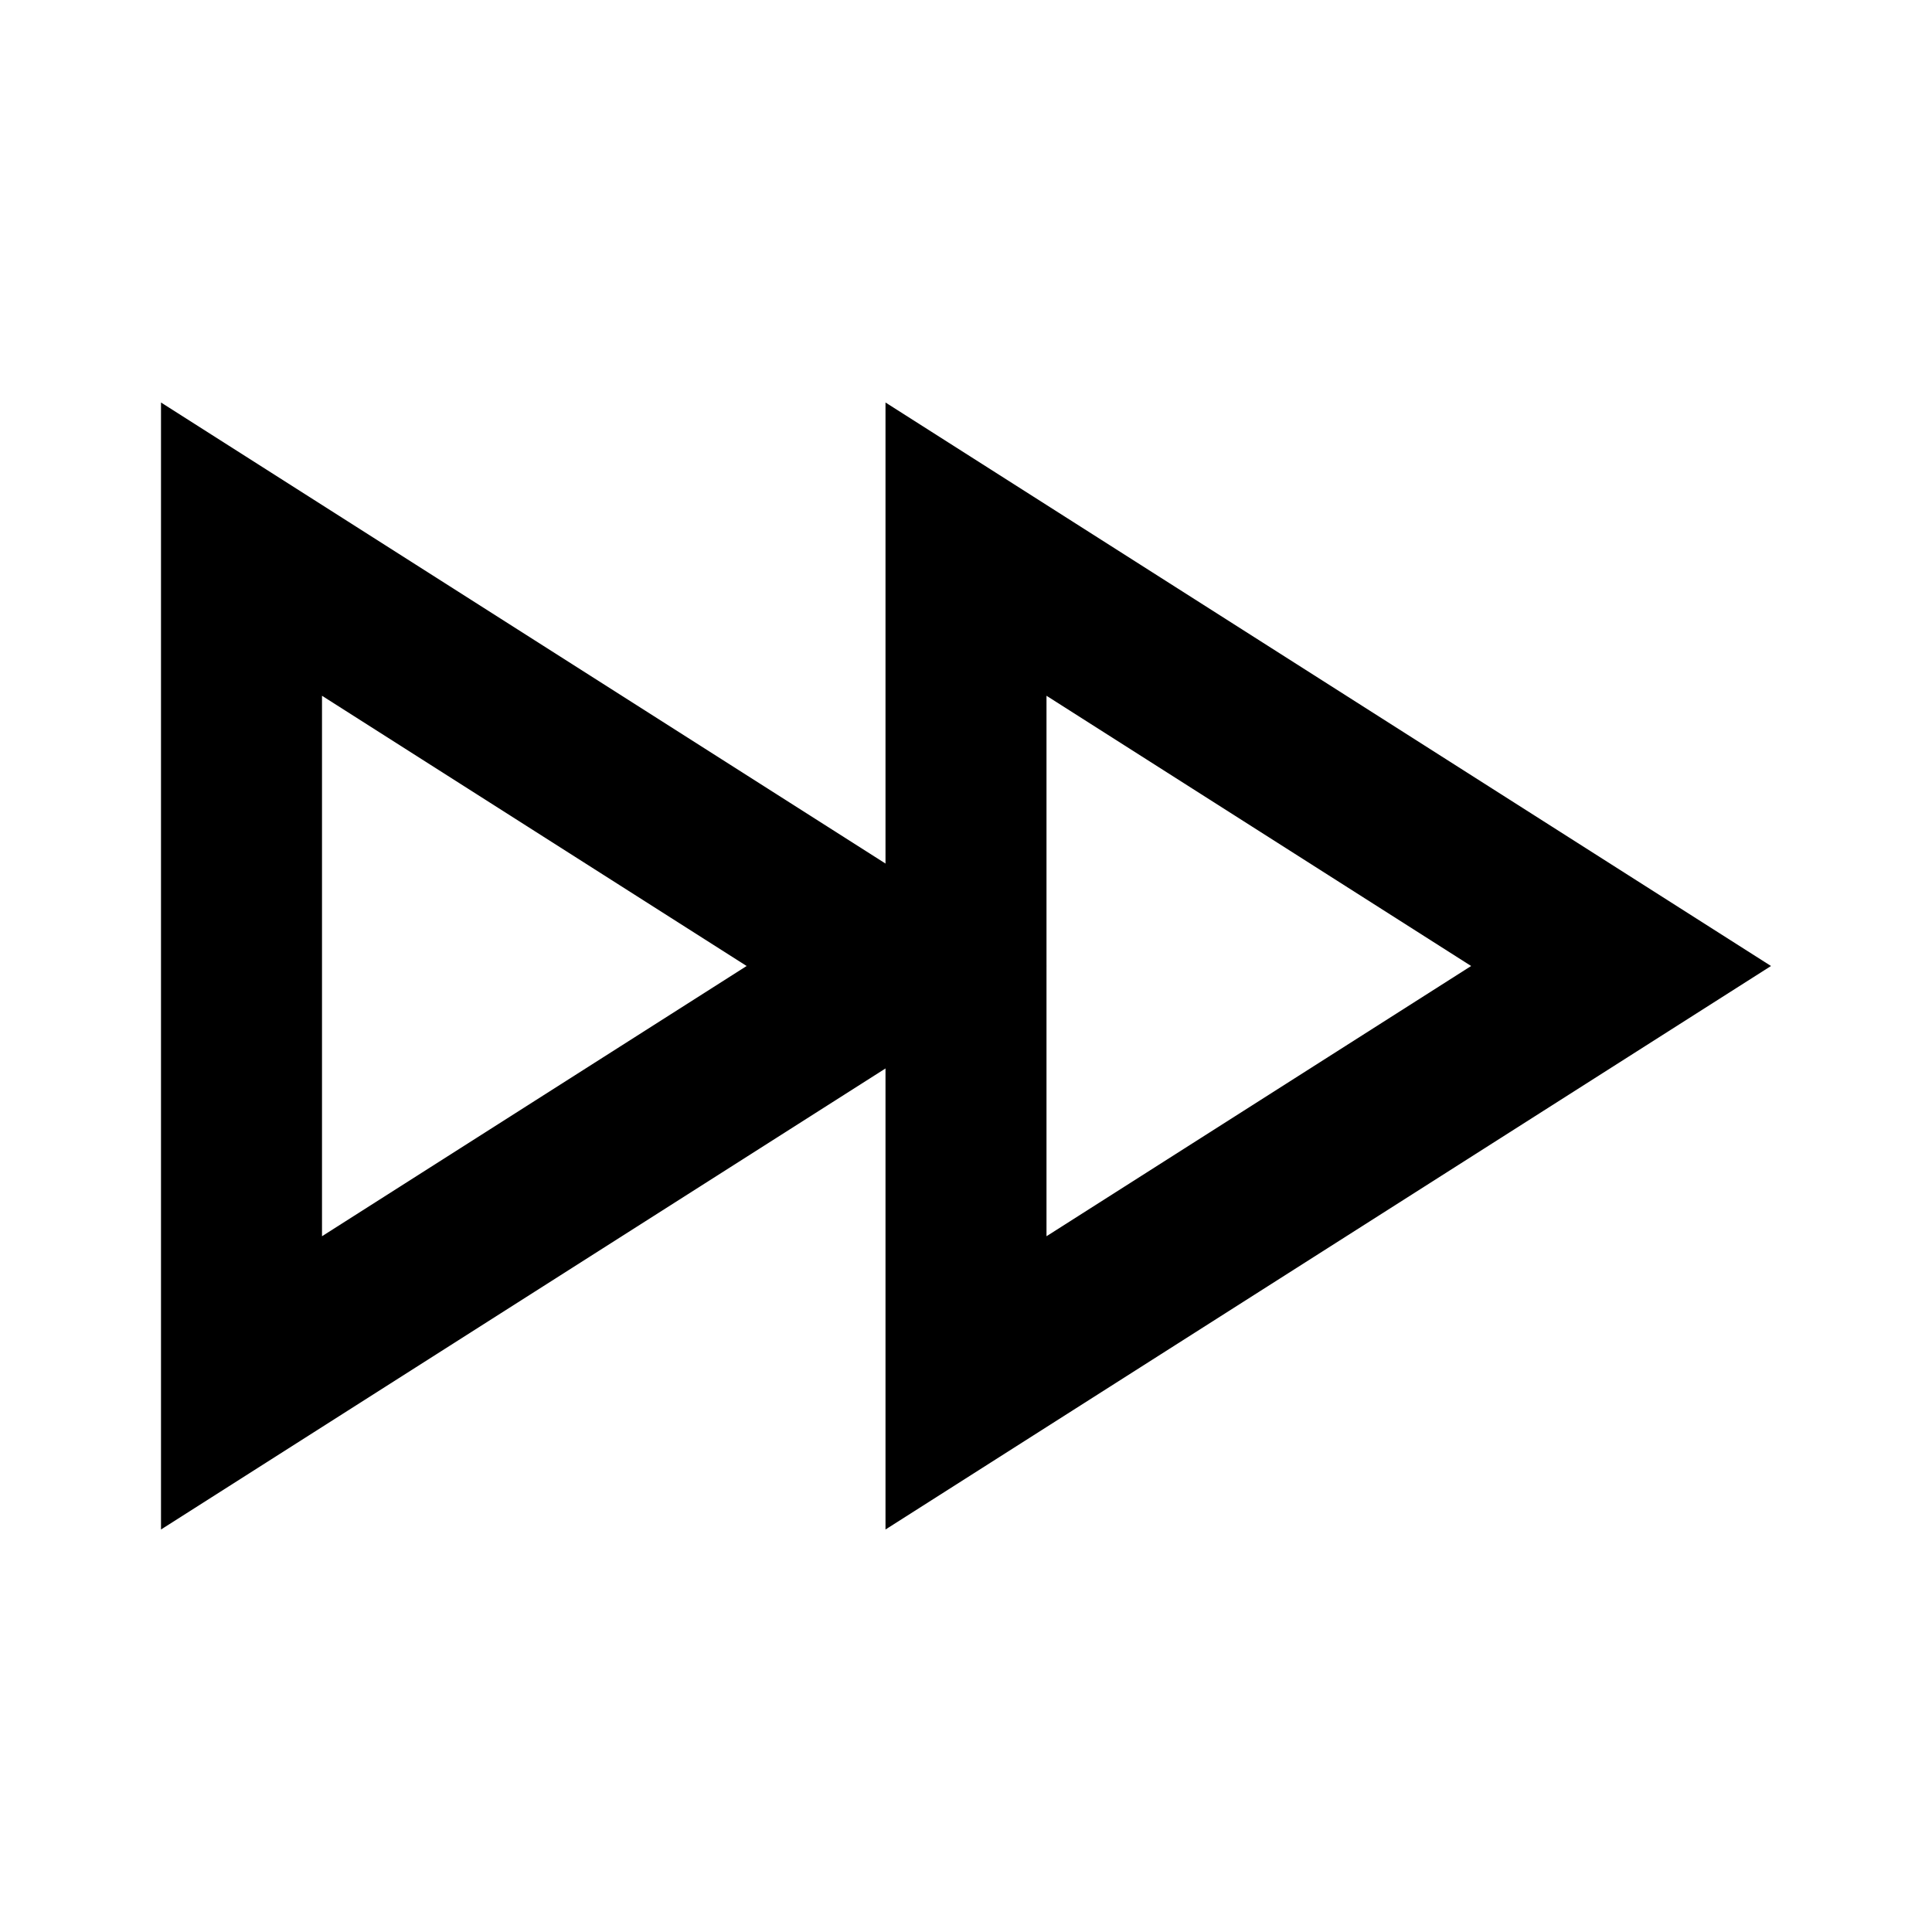<?xml version="1.0" encoding="UTF-8"?>
<svg width="24px" height="24px" viewBox="0 0 24 24" version="1.1" xmlns="http://www.w3.org/2000/svg" xmlns:xlink="http://www.w3.org/1999/xlink">
    <!-- Generator: sketchtool 44.1 (41455) - http://www.bohemiancoding.com/sketch -->
    <title>video-1-forward</title>
    <desc>Created with sketchtool.</desc>
    <defs></defs>
    <g id="Page-1" stroke="none" stroke-width="1" fill="none" fill-rule="evenodd">
        <g id="video-1-forward" fill="#000000">
            <g id="Forward" transform="translate(2, 5)">
                <path d="M2,3.643 L7.275,7 L2,10.357 L2,3.643 M0,0 L0,14 L11,7 L0,0" id="Fill-2"></path>
                <path d="M11,3.643 L16.275,7 L11,10.357 L11,3.643 M9,0 L9,14 L20,7 L9,0" id="Fill-3"></path>
            </g>
        </g>
    </g>
</svg>
